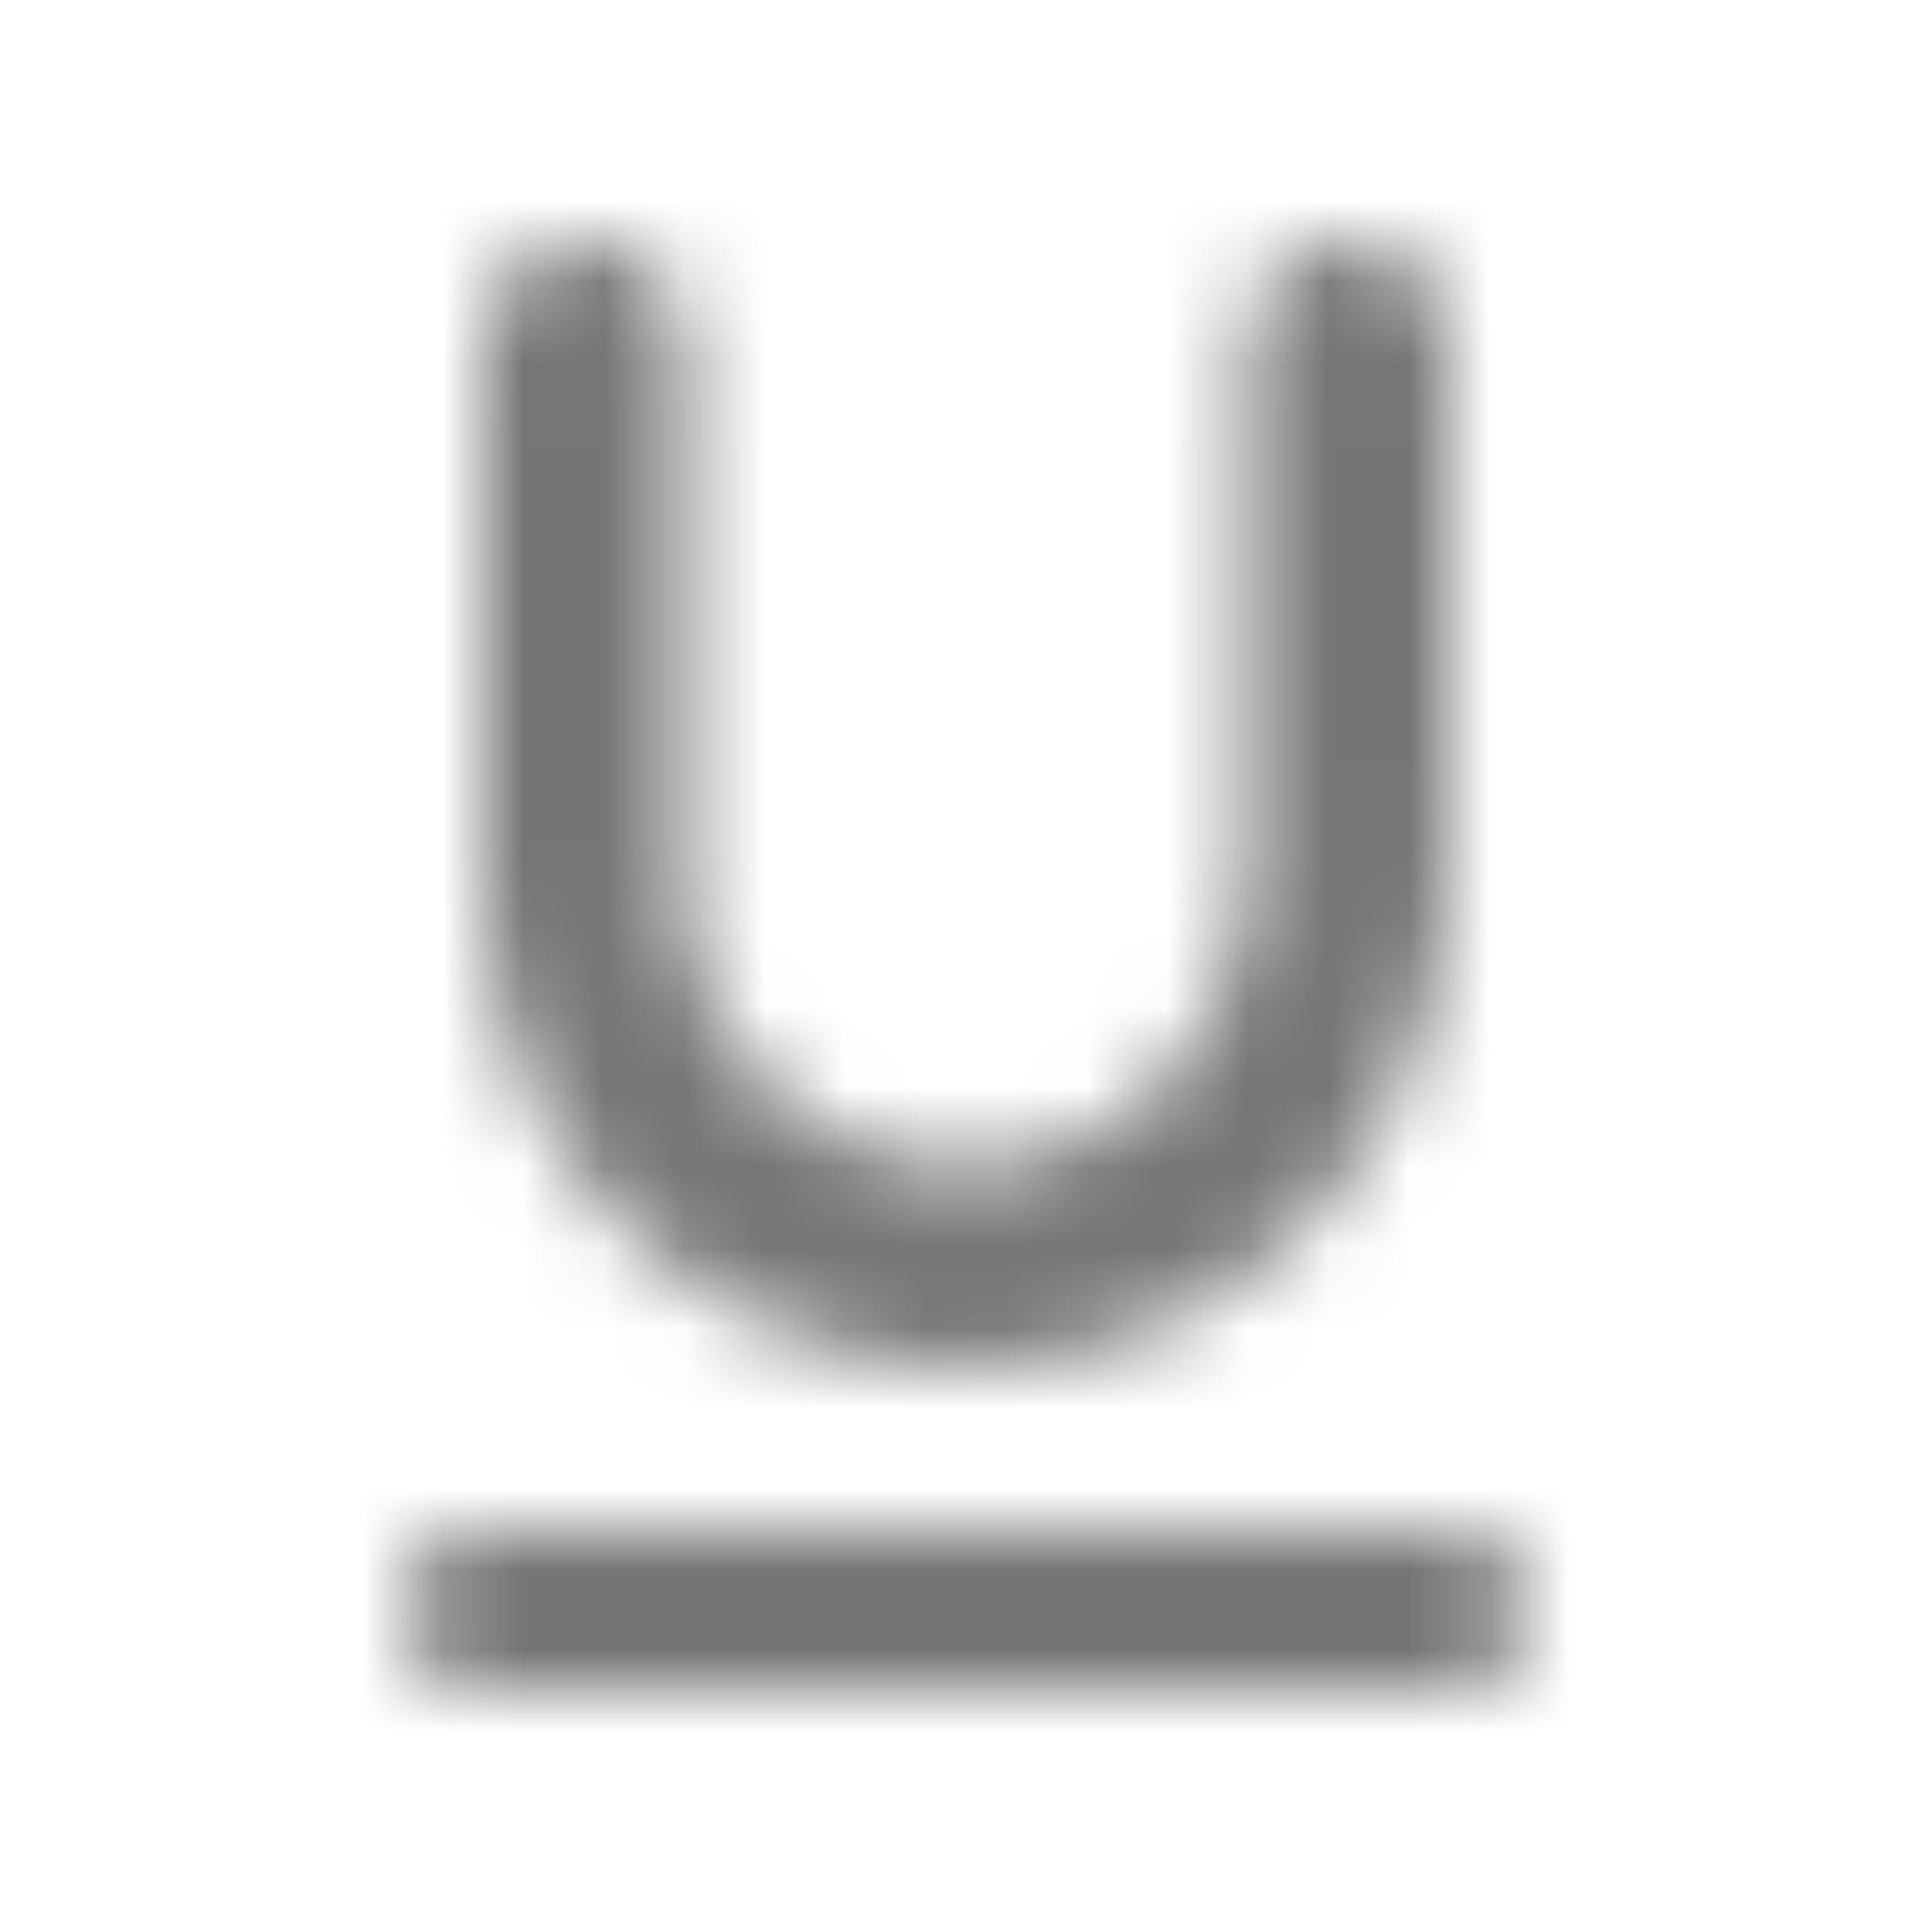 <?xml version="1.0" encoding="UTF-8"?>
<svg width="24px" height="24px" viewBox="0 0 24 24" version="1.1" xmlns="http://www.w3.org/2000/svg" xmlns:xlink="http://www.w3.org/1999/xlink">
    <!-- Generator: Sketch 50 (54983) - http://www.bohemiancoding.com/sketch -->
    <title>icon/editor/format_underlined_24px_rounded</title>
    <desc>Created with Sketch.</desc>
    <defs>
        <path d="M12.79,16.95 C15.82,16.56 18,13.84 18,10.79 L18,4.25 C18,3.56 17.44,3 16.75,3 C16.06,3 15.5,3.56 15.5,4.25 L15.5,10.9 C15.5,12.57 14.37,14.09 12.73,14.42 C10.48,14.89 8.5,13.17 8.5,11 L8.5,4.25 C8.5,3.56 7.94,3 7.25,3 C6.56,3 6,3.56 6,4.25 L6,11 C6,14.57 9.13,17.42 12.79,16.95 Z M5,20 C5,20.55 5.45,21 6,21 L18,21 C18.55,21 19,20.55 19,20 C19,19.45 18.55,19 18,19 L6,19 C5.45,19 5,19.45 5,20 Z" id="path-1"></path>
    </defs>
    <g id="icon/editor/format_underlined_24px" stroke="none" stroke-width="1" fill="none" fill-rule="evenodd">
        <mask id="mask-2" fill="white">
            <use xlink:href="#path-1"></use>
        </mask>
        <g fill-rule="nonzero"></g>
        <g id="✱-/-Color-/-Icons-/-Black-/-Inactive" mask="url(#mask-2)" fill="#000000" fill-opacity="0.54">
            <rect id="Rectangle" x="0" y="0" width="24" height="24"></rect>
        </g>
    </g>
</svg>